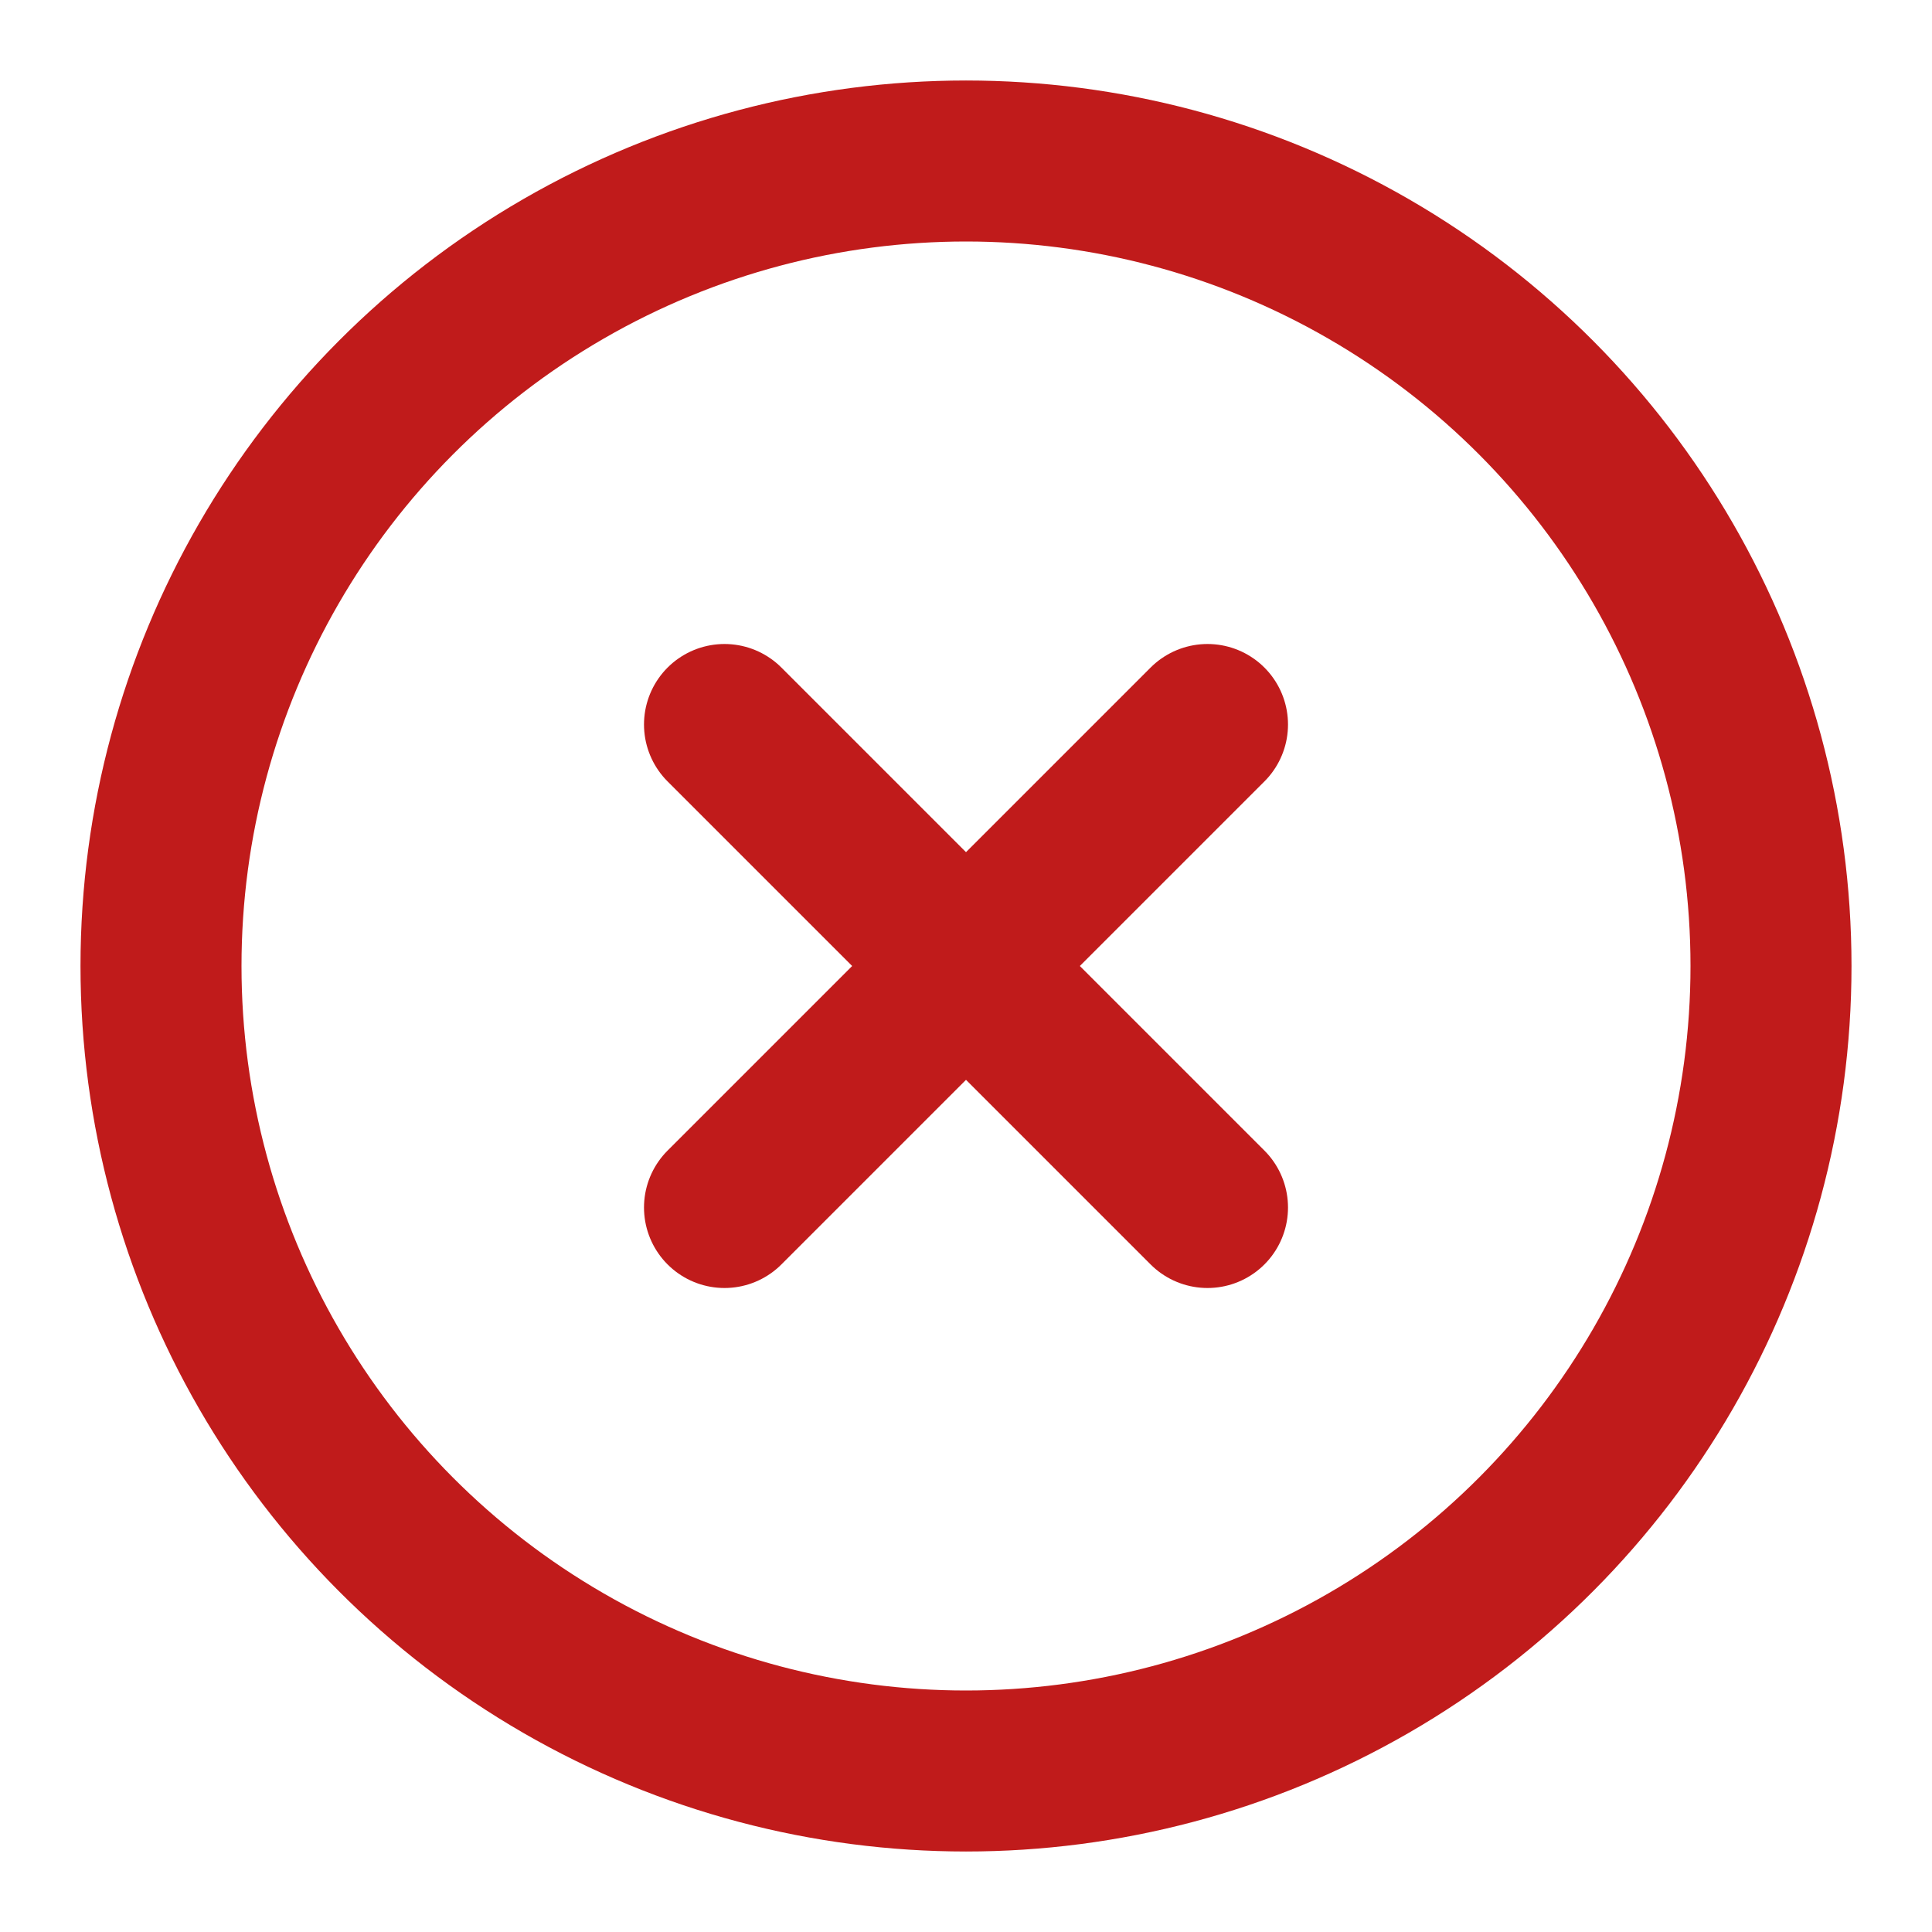 <svg xmlns="http://www.w3.org/2000/svg" width="20" height="20" viewBox="0 0 24 24" fill="none" stroke="#c01b1b" stroke-width="2" stroke-linecap="round" stroke-linejoin="round" class="lucide lucide-circle-x"><circle cx="12" cy="12" r="10"/><path d="m15 9-6 6"/><path d="m9 9 6 6"/></svg>